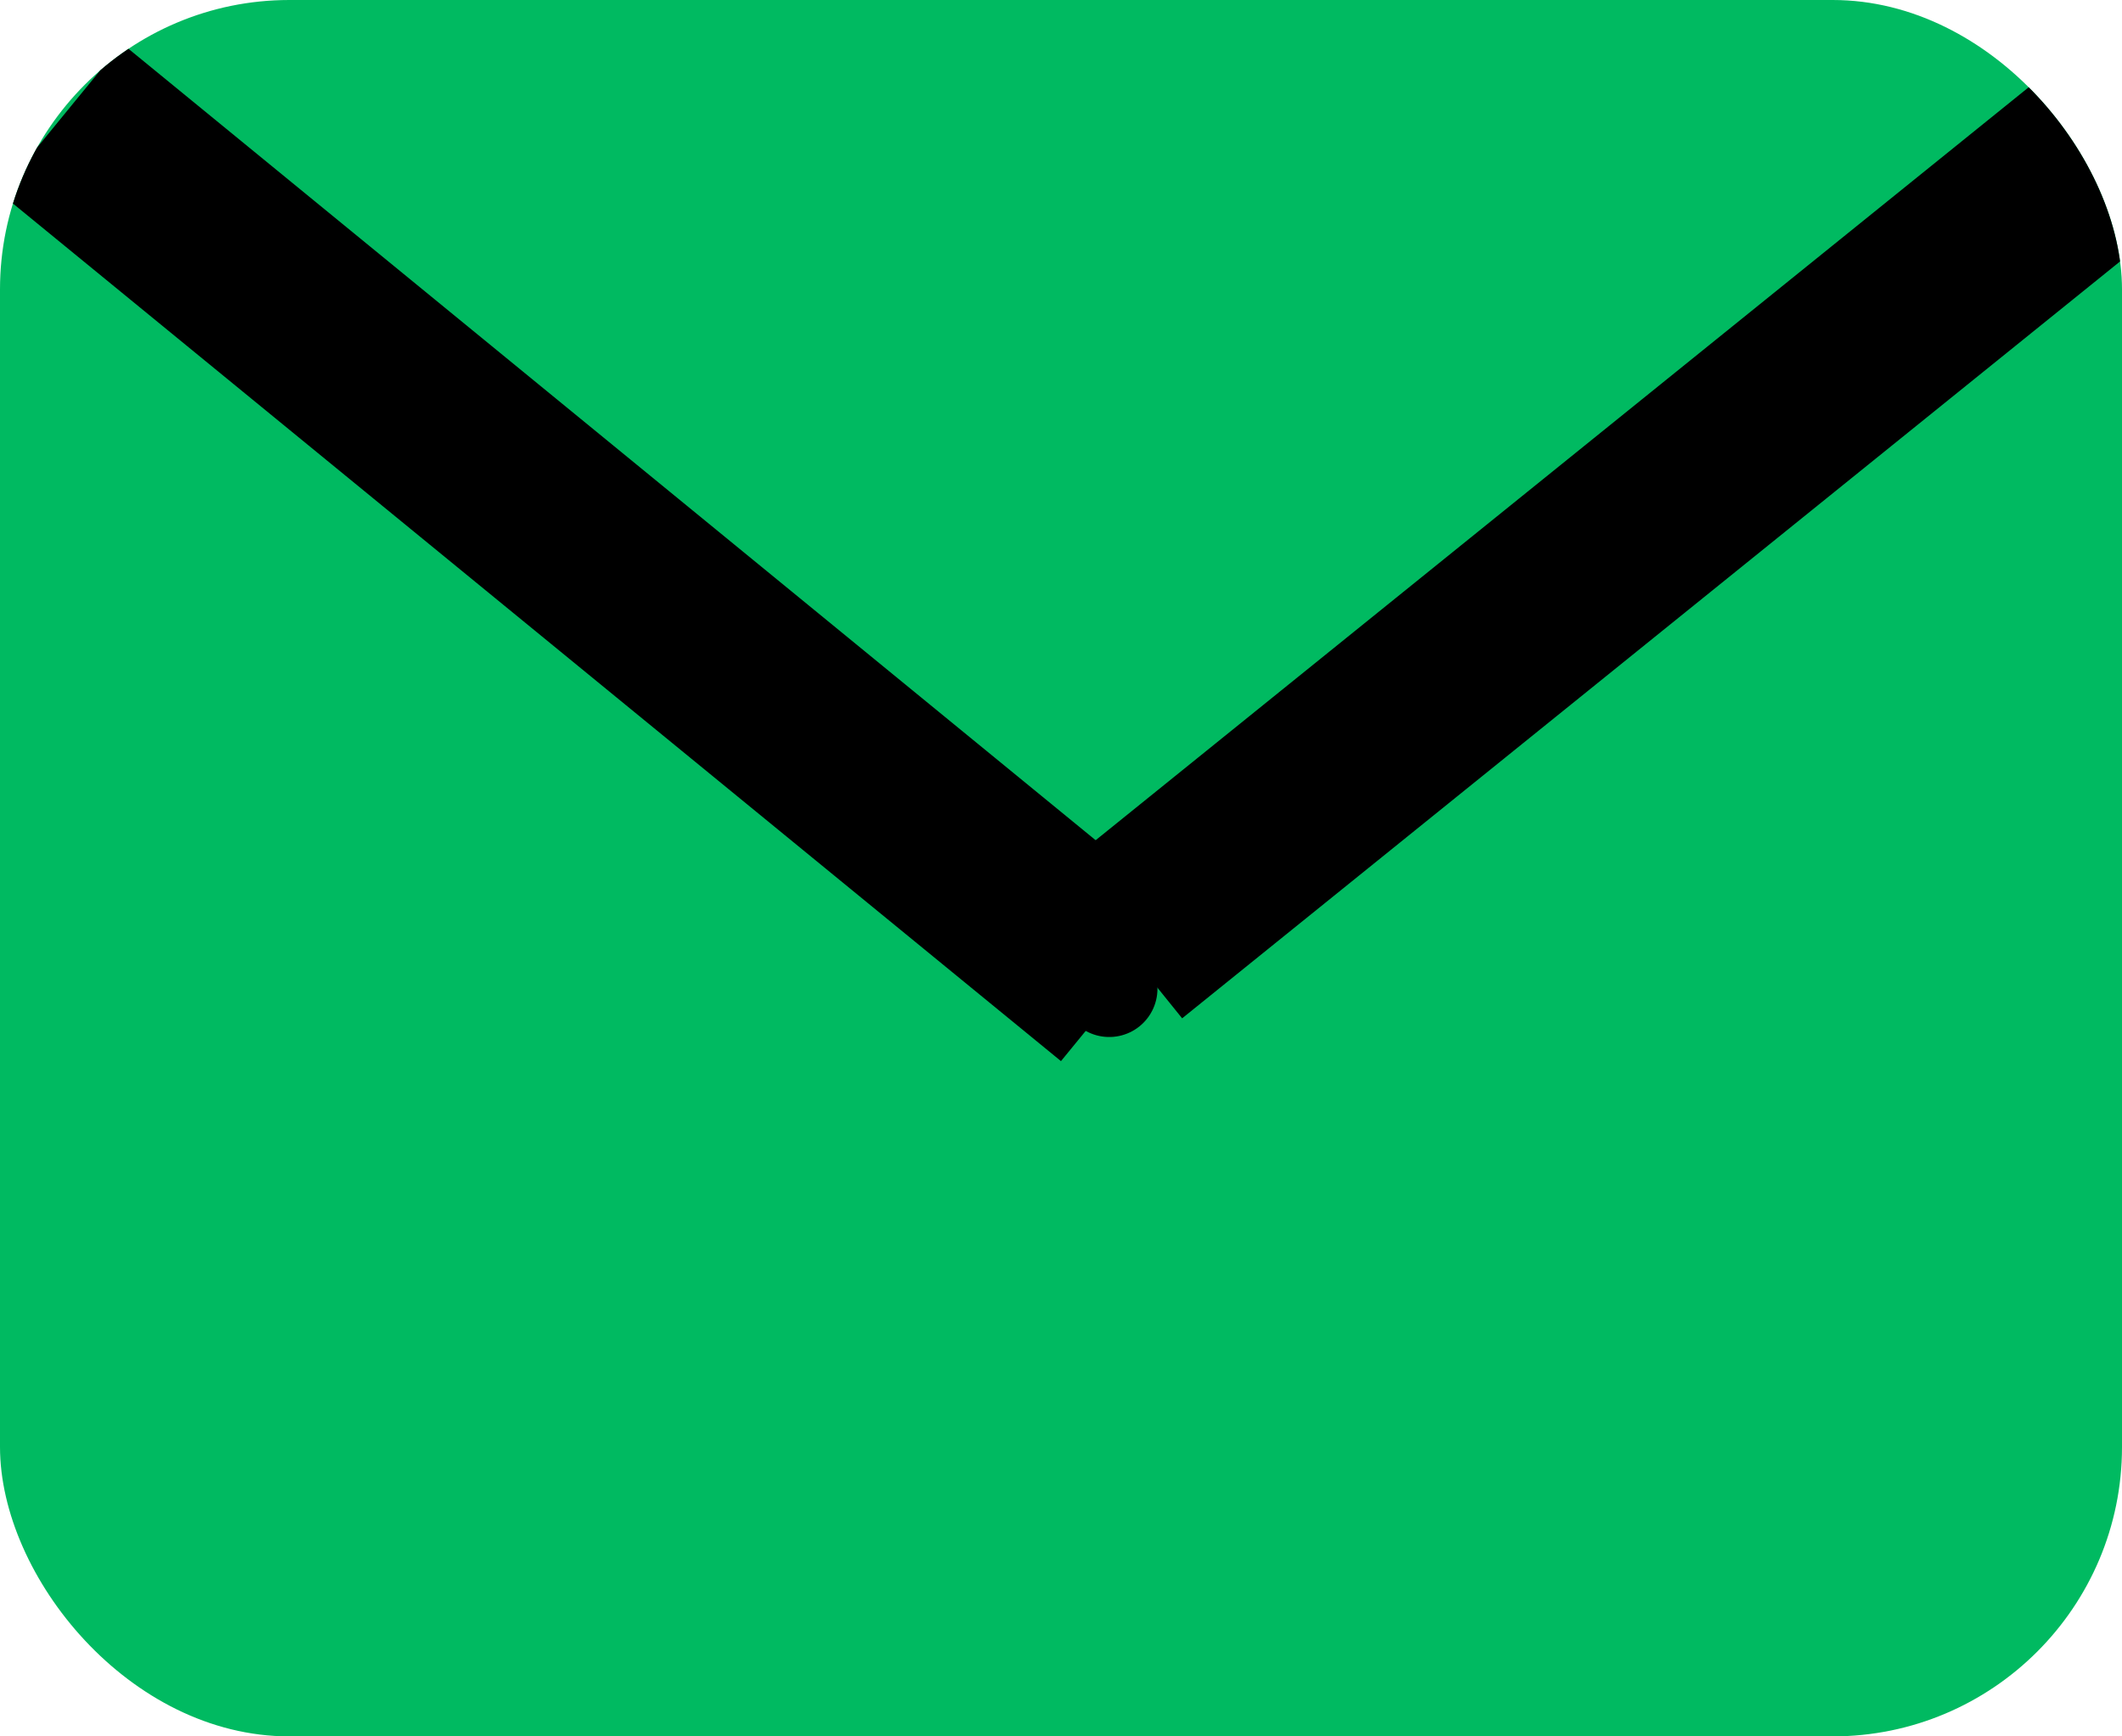 <svg width="22" height="18" viewBox="0 0 22 18" fill="none" xmlns="http://www.w3.org/2000/svg">
<g clip-path="url(#clip0_17_251)">
<rect width="22" height="18" rx="3" fill="#00BA61"/>
<line x1="0.633" y1="1.226" x2="11.633" y2="10.226" stroke="black" stroke-width="2"/>
<line x1="22.782" y1="0.778" x2="11.628" y2="9.778" stroke="black" stroke-width="2"/>
<path d="M11.5 9.75V10.25" stroke="black" stroke-linecap="round"/>
</g>
<defs>
<clipPath id="clip0_17_251">
<rect width="22" height="18" rx="3" fill="white"/>
</clipPath>
</defs>
</svg>
